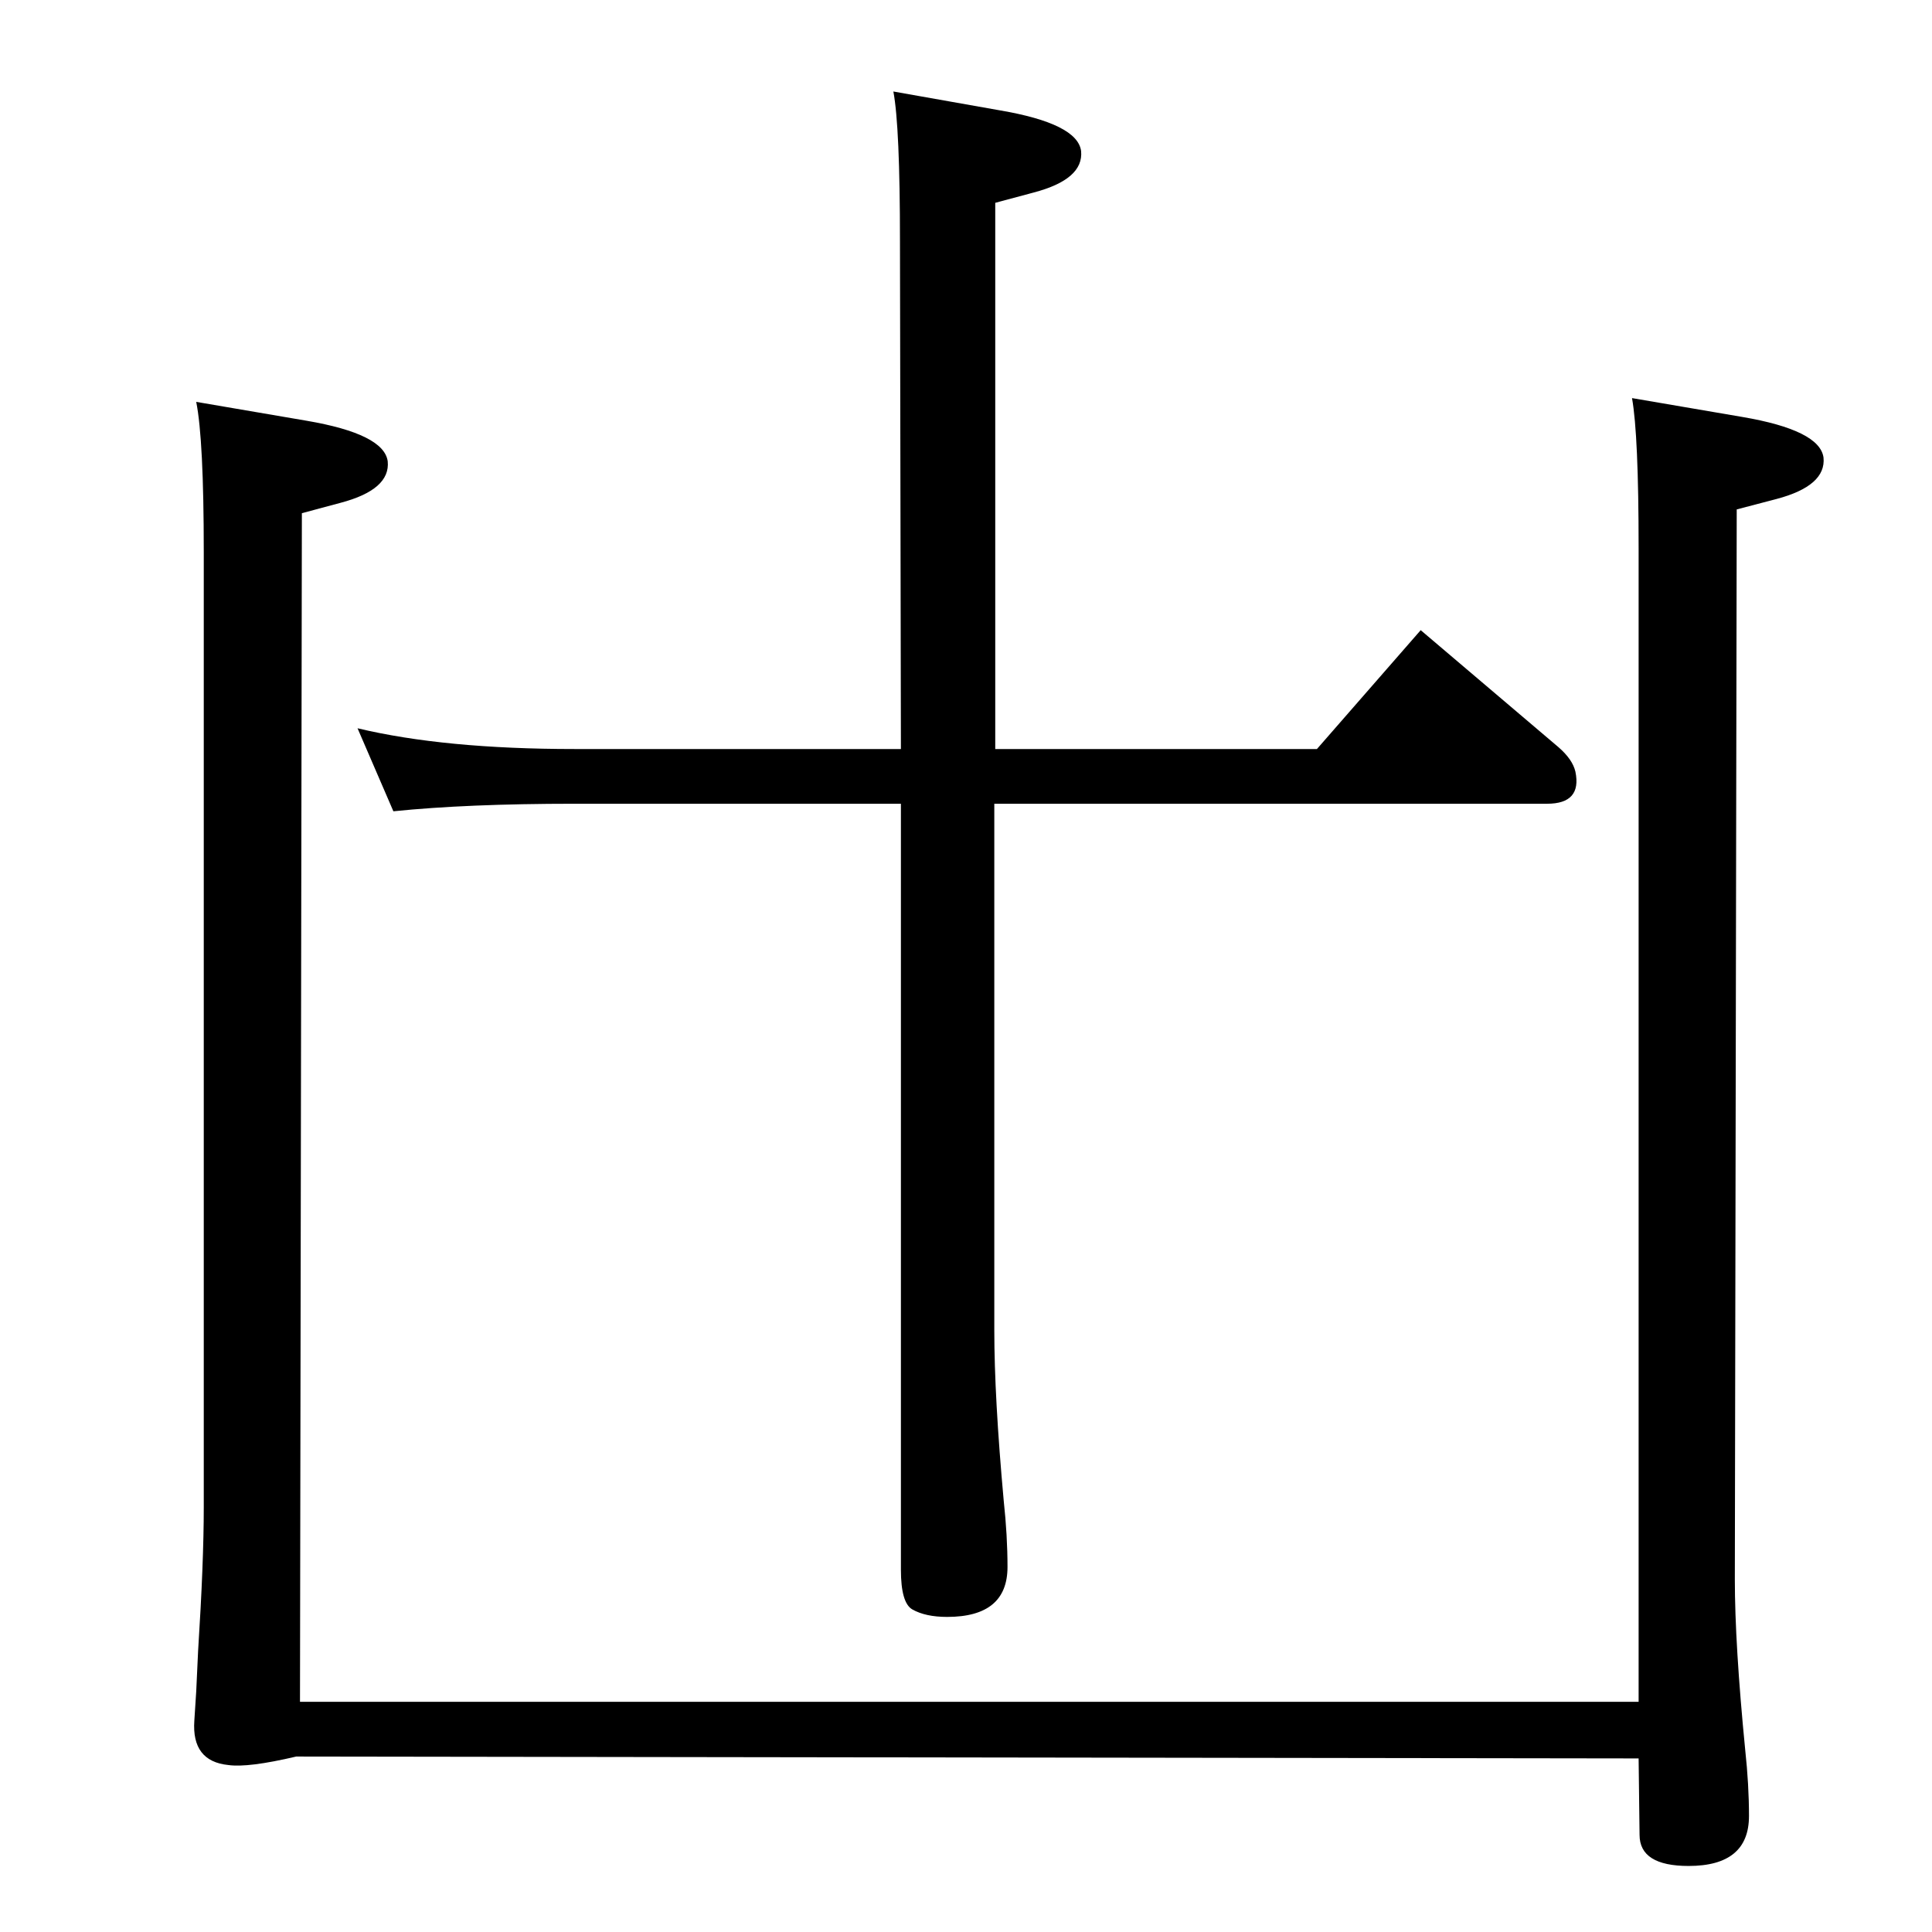 <?xml version="1.0" standalone="no"?>
<!DOCTYPE svg PUBLIC "-//W3C//DTD SVG 1.1//EN" "http://www.w3.org/Graphics/SVG/1.1/DTD/svg11.dtd" >
<svg xmlns="http://www.w3.org/2000/svg" xmlns:xlink="http://www.w3.org/1999/xlink" version="1.1" viewBox="0 0 2048 2048">
  <g transform="matrix(1 0 0 -1 0 2048)">
   <path fill="currentColor"
d="M208 1622l117 -20q82 -14 86 -43q3 -30 -50 -44l-41 -11l-2 -1260h1419v1223q0 120 -7 159l117 -20q82 -14 86 -43q3 -30 -50 -44l-42 -11l-2 -1134q0 -69 11 -181q4 -37 4 -70q0 -53 -64 -53q-52 0 -52 33l-1 81l-1423 2q-51 -12 -72 -9q-39 4 -36 47l2 31l2 43
q6 94 6 152v1013q0 119 -8 159zM1054 1196v-558q0 -71 10 -181q4 -37 4 -70q0 -53 -64 -53q-23 0 -37 8q-12 7 -12 42v812h-346q-114 0 -192 -8l-38 88q92 -22 230 -22h346l-1 538q0 122 -7 159l113 -20q82 -14 86 -43q3 -30 -50 -44l-41 -11v-579h341l110 126l146 -124
q15 -13 18 -26q7 -34 -30 -34h-586z" />
  </g>

</svg>
